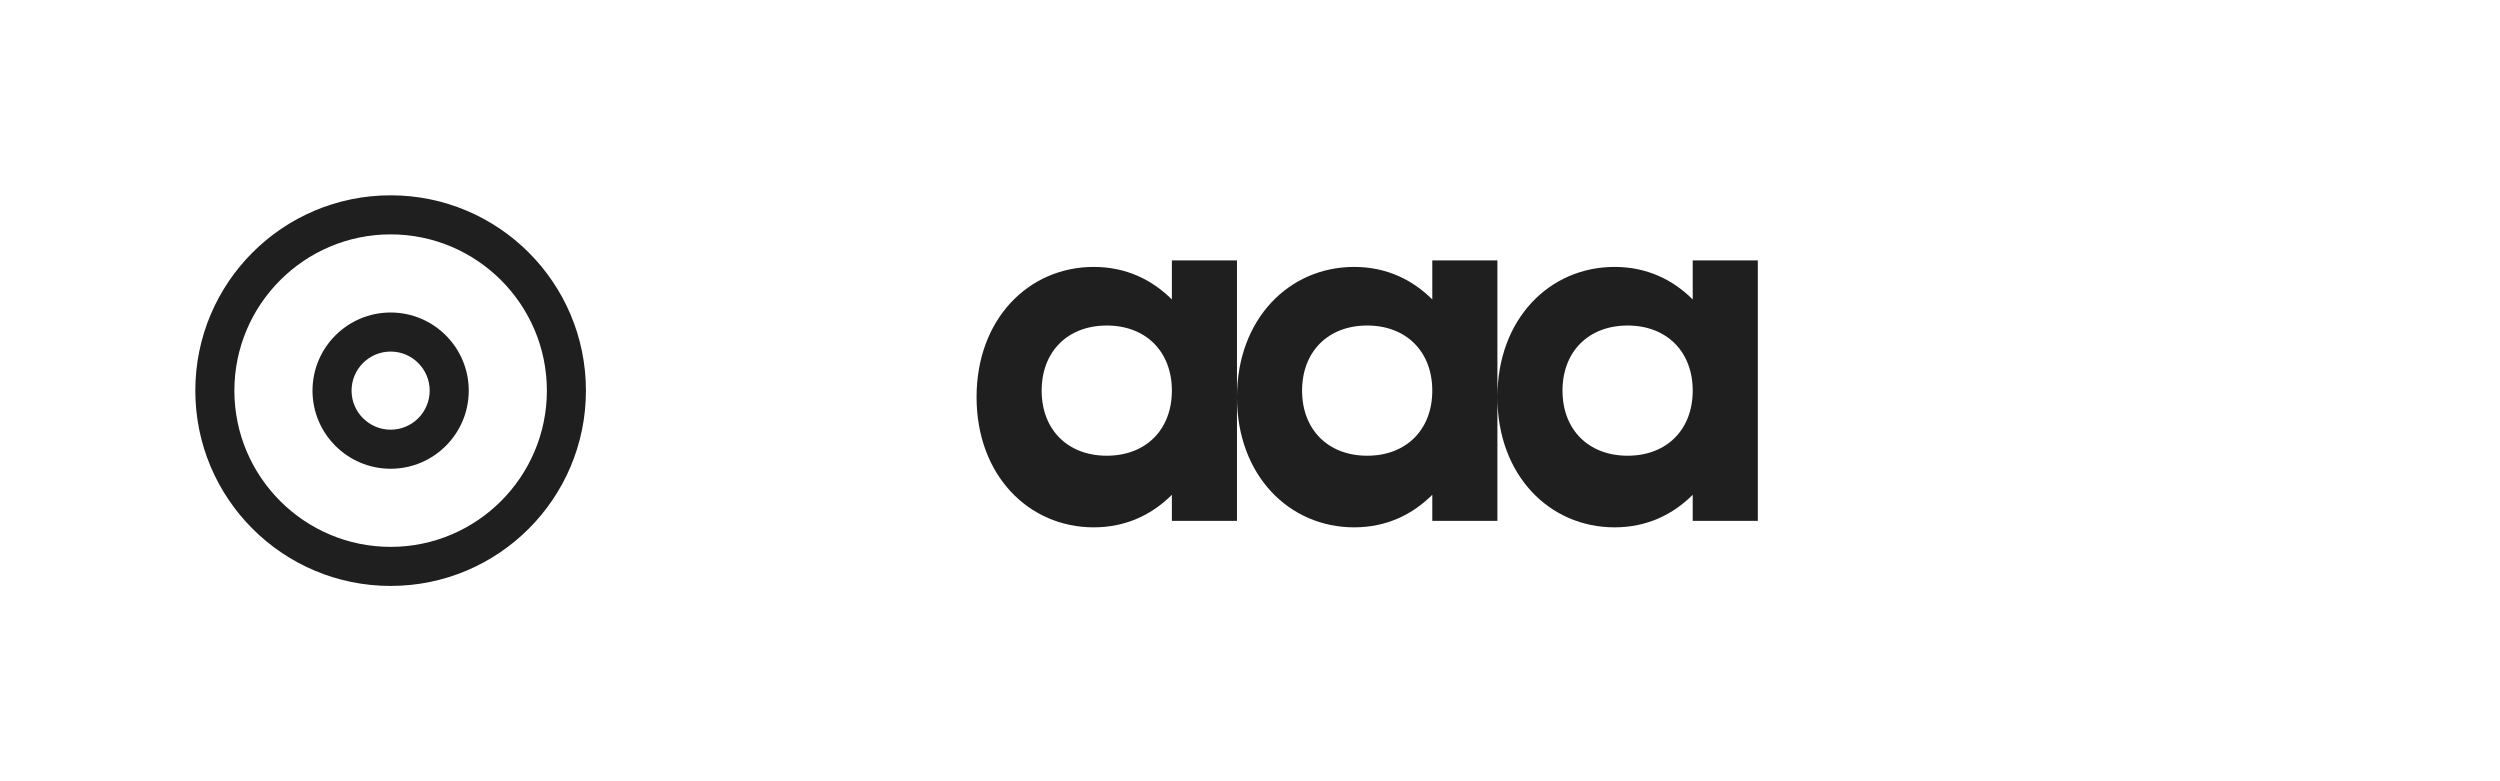 <svg width="128" height="40" viewBox="0 0 128 40" fill="none" xmlns="http://www.w3.org/2000/svg">
  <path d="M20 10c-5.523 0-10 4.477-10 10s4.477 10 10 10 10-4.477 10-10-4.477-10-10-10zm0 18c-4.411 0-8-3.589-8-8s3.589-8 8-8 8 3.589 8 8-3.589 8-8 8z" fill="#1F1F1F"/>
  <path d="M20 16c-2.206 0-4 1.794-4 4s1.794 4 4 4 4-1.794 4-4-1.794-4-4-4zm0 6c-1.103 0-2-.897-2-2s.897-2 2-2 2 .897 2 2-.897 2-2 2z" fill="#1F1F1F"/>
  <path d="M60 13.333h3.333v13.334H60v-1.334c-1 1-2.333 1.667-4 1.667-3.333 0-6-2.667-6-6.667s2.667-6.667 6-6.667c1.667 0 3 .667 4 1.667v-2zm-3.333 10c2 0 3.333-1.333 3.333-3.333s-1.333-3.333-3.333-3.333c-2 0-3.334 1.333-3.334 3.333s1.334 3.333 3.334 3.333zM73.333 13.333h3.334v13.334h-3.334v-1.334c-1 1-2.333 1.667-4 1.667-3.333 0-6-2.667-6-6.667s2.667-6.667 6-6.667c1.667 0 3 .667 4 1.667v-2zm-3.333 10c2 0 3.333-1.333 3.333-3.333s-1.333-3.333-3.333-3.333c-2 0-3.333 1.333-3.333 3.333s1.333 3.333 3.333 3.333zM86.667 13.333H90v13.334h-3.333v-1.334c-1 1-2.334 1.667-4 1.667-3.334 0-6-2.667-6-6.667s2.666-6.667 6-6.667c1.666 0 3 .667 4 1.667v-2zm-3.334 10c2 0 3.334-1.333 3.334-3.333s-1.334-3.333-3.334-3.333c-2 0-3.333 1.333-3.333 3.333s1.333 3.333 3.333 3.333z" fill="#1F1F1F"/>
</svg>